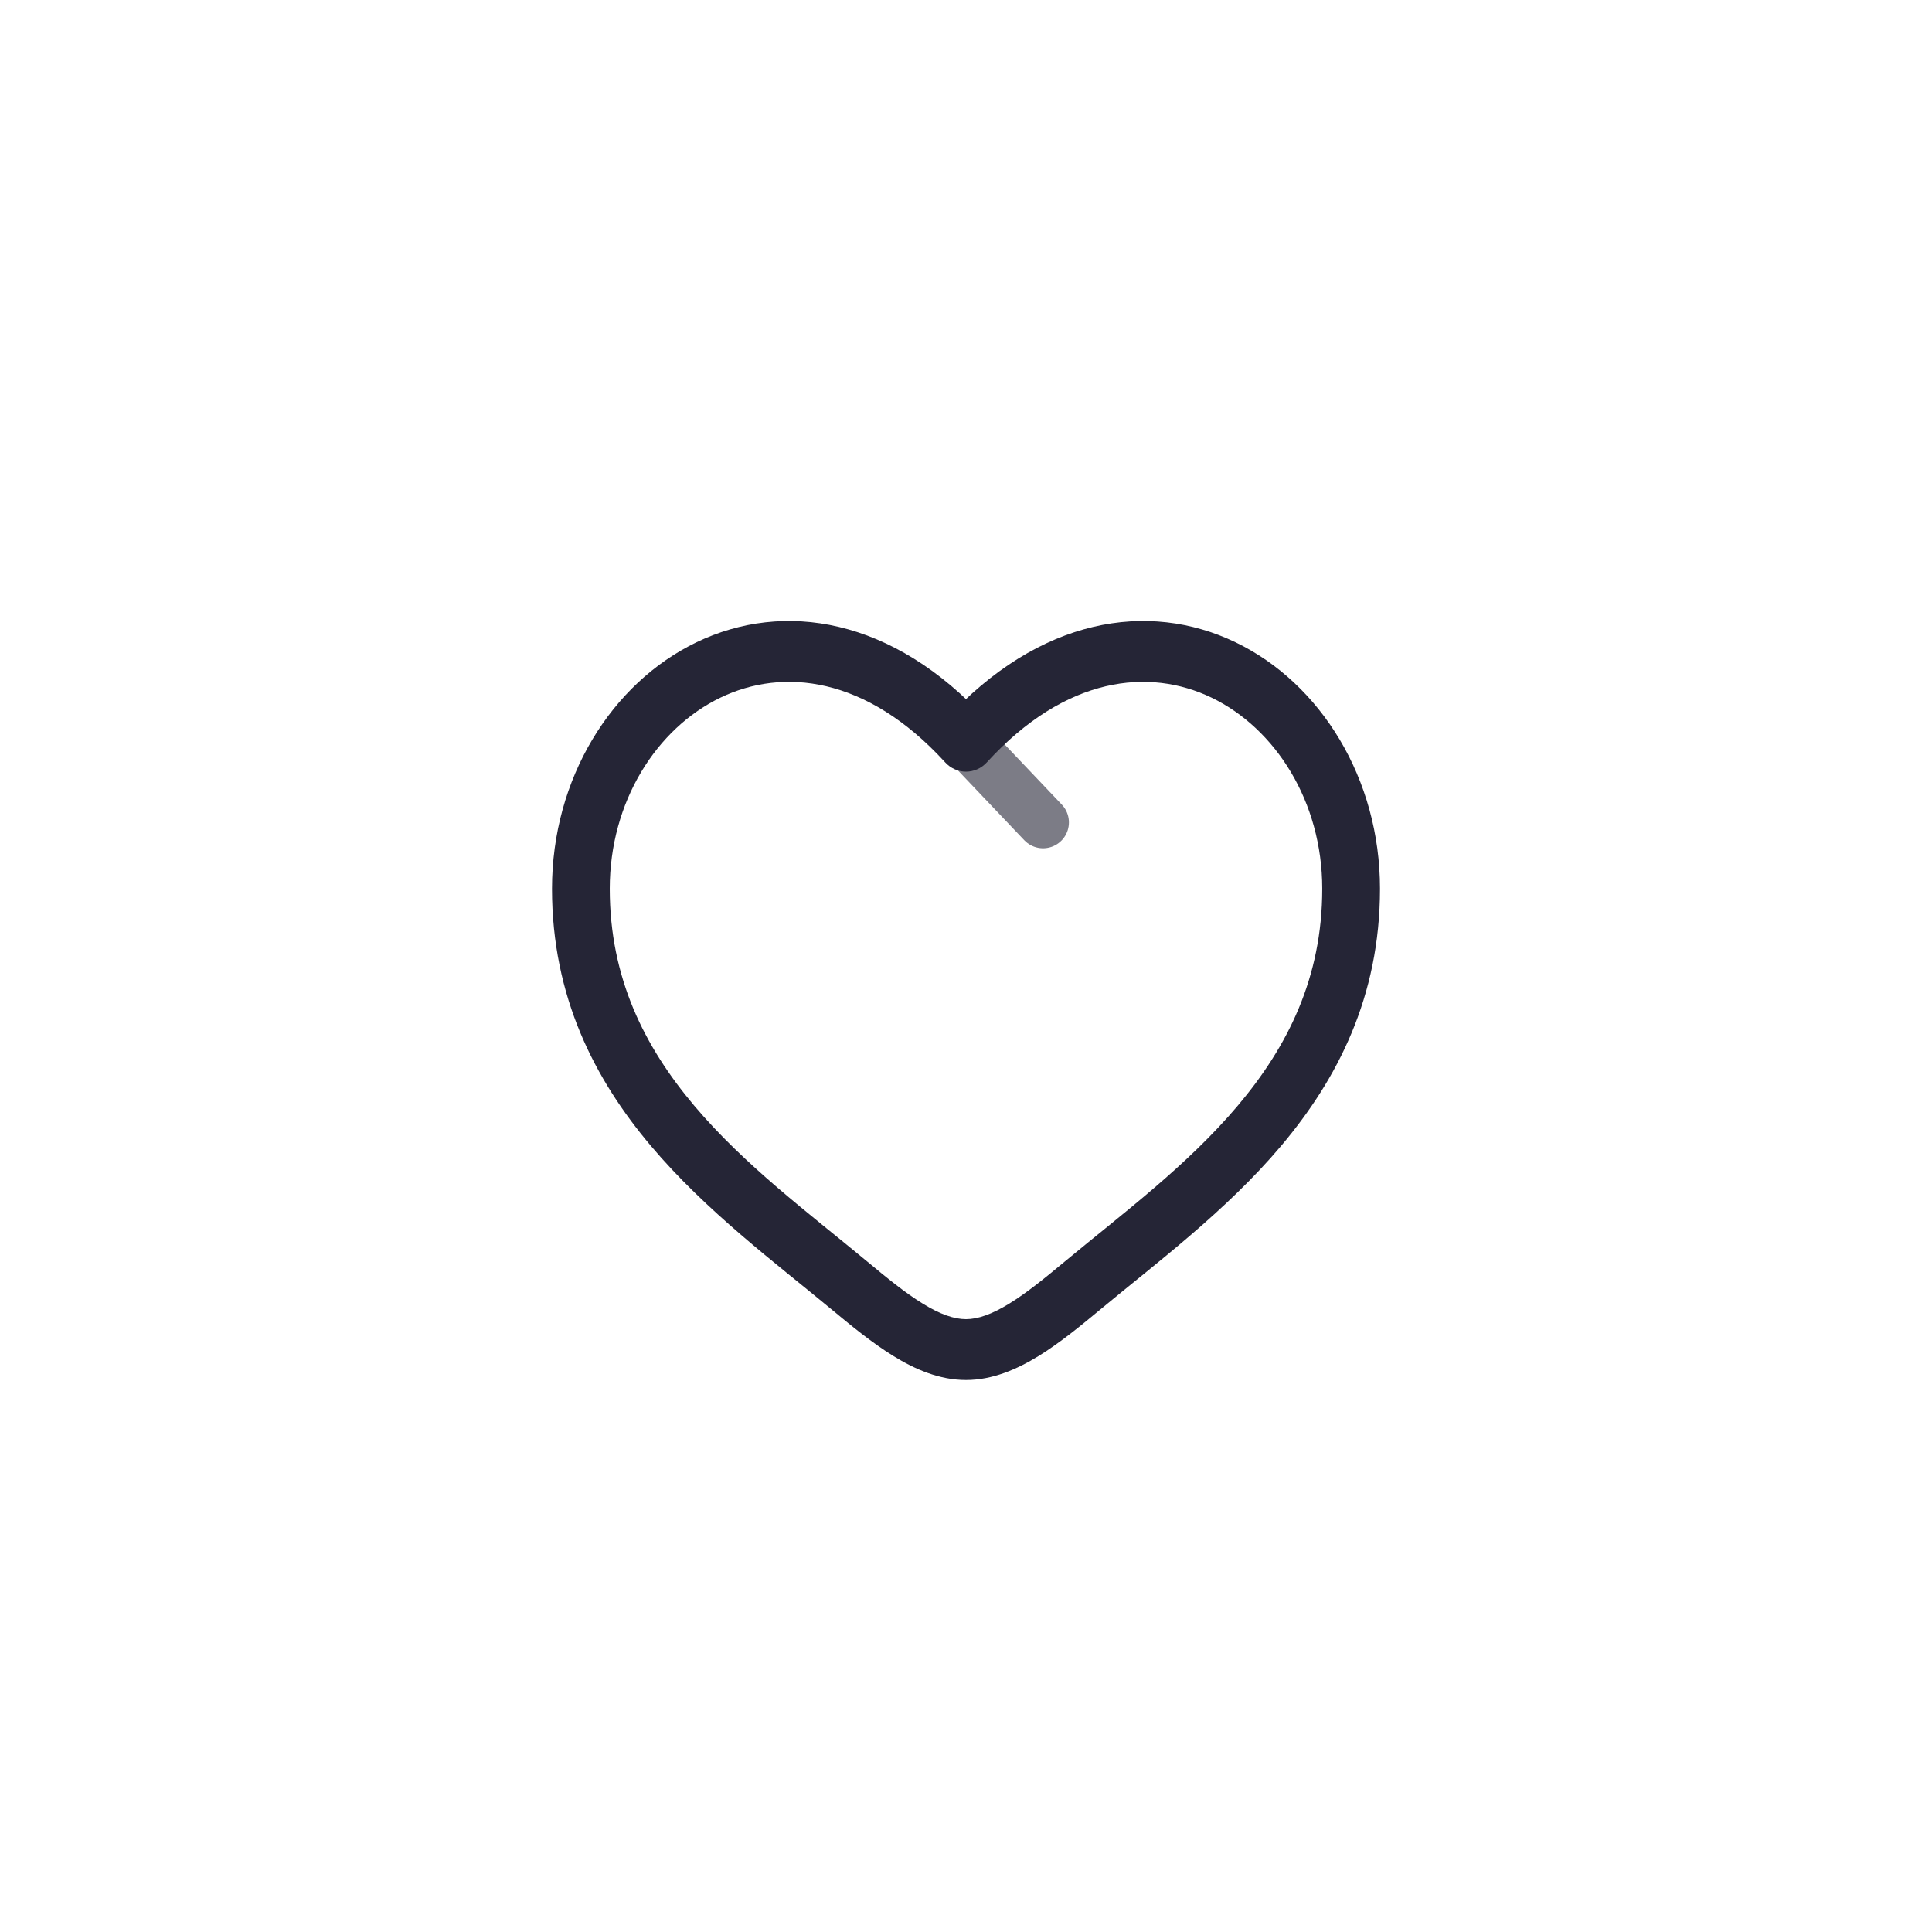<svg width="56" height="56" viewBox="0 0 56 56" fill="none" xmlns="http://www.w3.org/2000/svg">
<g filter="url(#filter0_d_1_8619)">
<rect width="48" height="48" rx="24" transform="matrix(-1 0 0 1 52 2)" fill="white"/>
<path opacity="0.6" d="M28 19.488L30.233 21.838" stroke="#252536" stroke-width="1.5" stroke-linecap="round"/>
<path d="M28 19.486L27.397 20.098C27.475 20.183 27.569 20.251 27.672 20.297C27.776 20.343 27.887 20.367 28 20.367C28.113 20.367 28.224 20.343 28.328 20.297C28.431 20.251 28.525 20.183 28.603 20.098L28 19.486ZM25.127 34.558C23.434 33.154 21.585 31.782 20.117 30.042C18.679 28.335 17.674 26.345 17.674 23.761H16C16 26.895 17.239 29.286 18.866 31.213C20.462 33.105 22.498 34.622 24.09 35.943L25.127 34.558ZM17.674 23.761C17.674 21.234 19.031 19.114 20.883 18.221C22.682 17.355 25.1 17.584 27.397 20.098L28.603 18.876C25.879 15.894 22.713 15.402 20.186 16.618C17.715 17.809 16 20.574 16 23.761H17.674ZM24.09 35.943C24.662 36.418 25.276 36.923 25.898 37.306C26.52 37.69 27.23 38 28 38V36.237C27.654 36.237 27.248 36.096 26.743 35.784C26.237 35.474 25.714 35.046 25.127 34.558L24.09 35.943ZM31.91 35.943C33.502 34.62 35.538 33.106 37.135 31.213C38.761 29.285 40 26.895 40 23.761H38.326C38.326 26.345 37.321 28.335 35.883 30.042C34.415 31.782 32.566 33.154 30.873 34.558L31.91 35.943ZM40 23.761C40 20.574 38.286 17.809 35.814 16.618C33.287 15.402 30.123 15.894 27.397 18.875L28.603 20.098C30.9 17.585 33.318 17.355 35.117 18.221C36.969 19.114 38.326 21.233 38.326 23.761H40ZM30.873 34.558C30.286 35.046 29.763 35.474 29.257 35.784C28.751 36.095 28.346 36.237 28 36.237V38C28.77 38 29.48 37.688 30.102 37.306C30.725 36.923 31.338 36.418 31.91 35.943L30.873 34.558Z" fill="#252536"/>
</g>
<defs>
<filter id="filter0_d_1_8619" x="0" y="0" width="56" height="56" filterUnits="userSpaceOnUse" color-interpolation-filters="sRGB">
<feFlood flood-opacity="0" result="BackgroundImageFix"/>
<feColorMatrix in="SourceAlpha" type="matrix" values="0 0 0 0 0 0 0 0 0 0 0 0 0 0 0 0 0 0 127 0" result="hardAlpha"/>
<feOffset dy="2"/>
<feGaussianBlur stdDeviation="2"/>
<feComposite in2="hardAlpha" operator="out"/>
<feColorMatrix type="matrix" values="0 0 0 0 0 0 0 0 0 0 0 0 0 0 0 0 0 0 0.1 0"/>
<feBlend mode="normal" in2="BackgroundImageFix" result="effect1_dropShadow_1_8619"/>
<feBlend mode="normal" in="SourceGraphic" in2="effect1_dropShadow_1_8619" result="shape"/>
</filter>
</defs>
</svg>